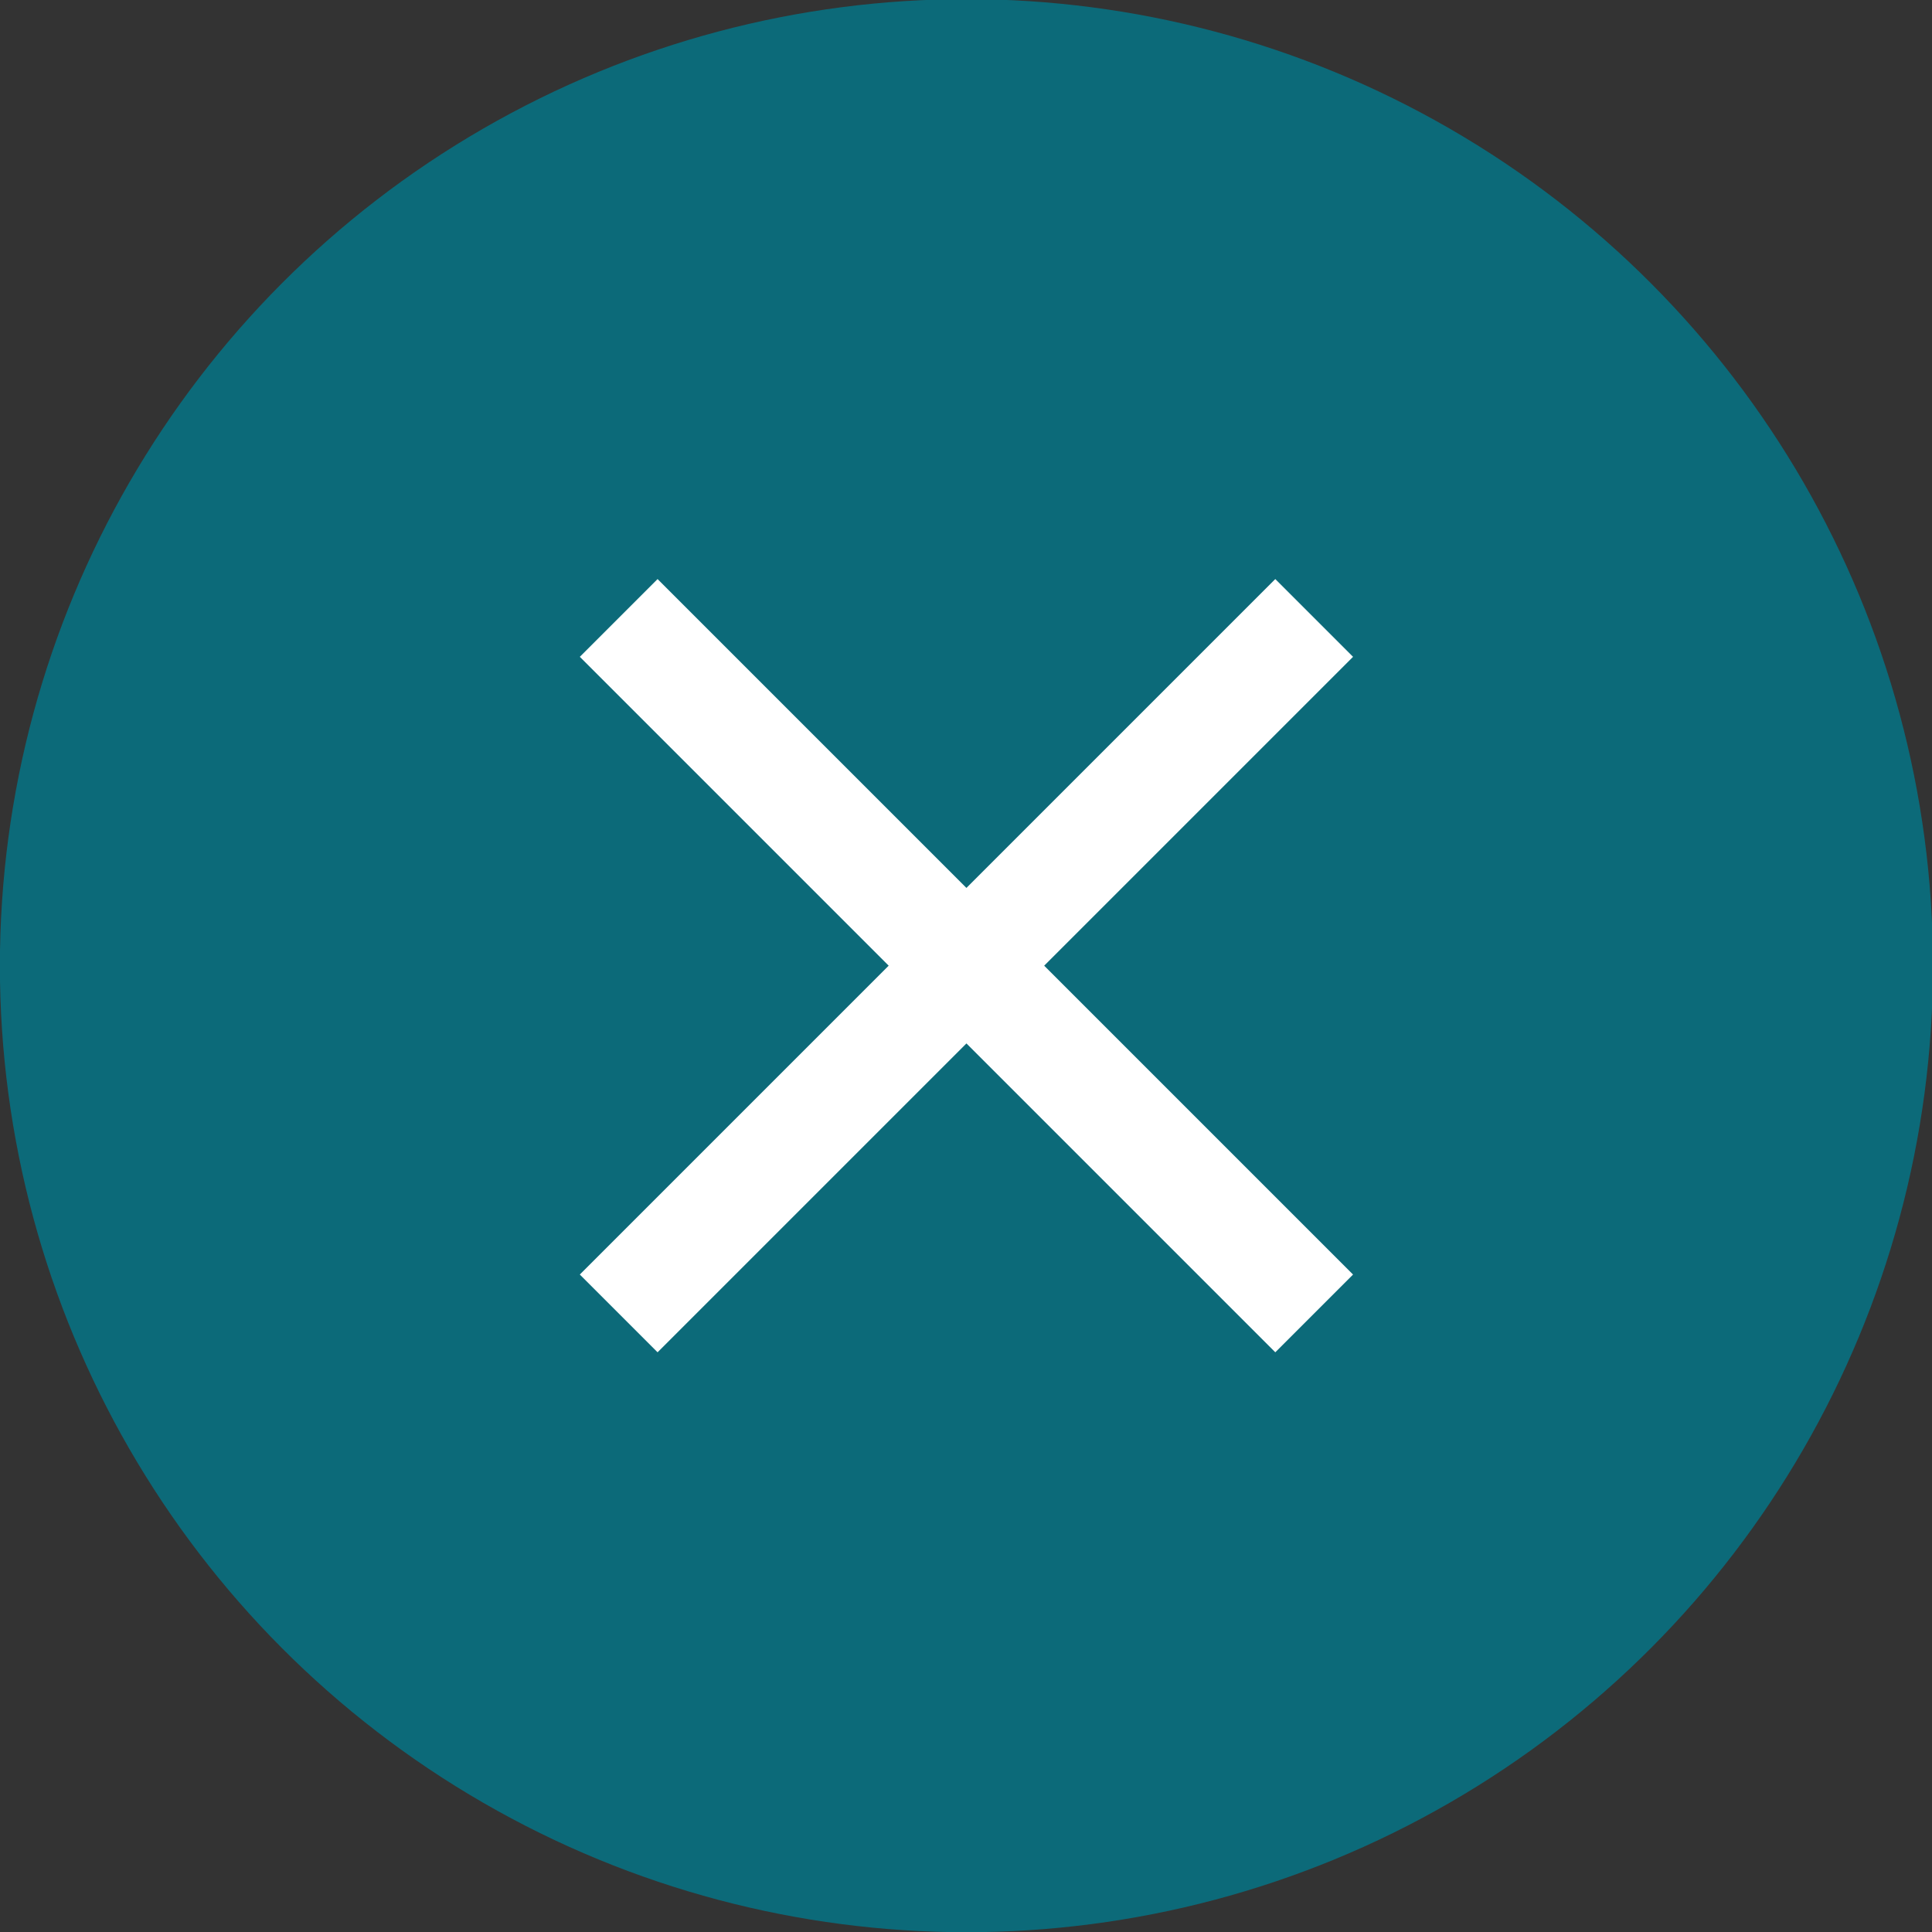 <?xml version="1.0" encoding="utf-8"?>
<!-- Generator: Adobe Illustrator 25.2.0, SVG Export Plug-In . SVG Version: 6.00 Build 0)  -->
<svg version="1.1" id="Layer_1" xmlns="http://www.w3.org/2000/svg" xmlns:xlink="http://www.w3.org/1999/xlink" x="0px" y="0px"
	 viewBox="0 0 17.89 17.89" style="enable-background:new 0 0 17.89 17.89;" xml:space="preserve">
<rect x="0" y="0" width="17.89" height="17.89" fill="#333333" stroke="none"/>
<style type="text/css">
	.st0{fill:#0C6A79;}
	.st1{fill:#FFFFFF;}
</style>
<g id="Group_120" transform="translate(-331.851 -377.068)">
	<circle id="Ellipse_18" class="st0" cx="340.8" cy="386.01" r="8.95"/>
	<path id="Path_23" class="st1" d="M344.38,383.15l-0.72-0.72l-2.86,2.86l-2.86-2.86l-0.72,0.72l2.86,2.86l-2.86,2.86l0.72,0.72
		l2.86-2.86l2.86,2.86l0.72-0.72l-2.86-2.86L344.38,383.15z"/>
</g>
</svg>
